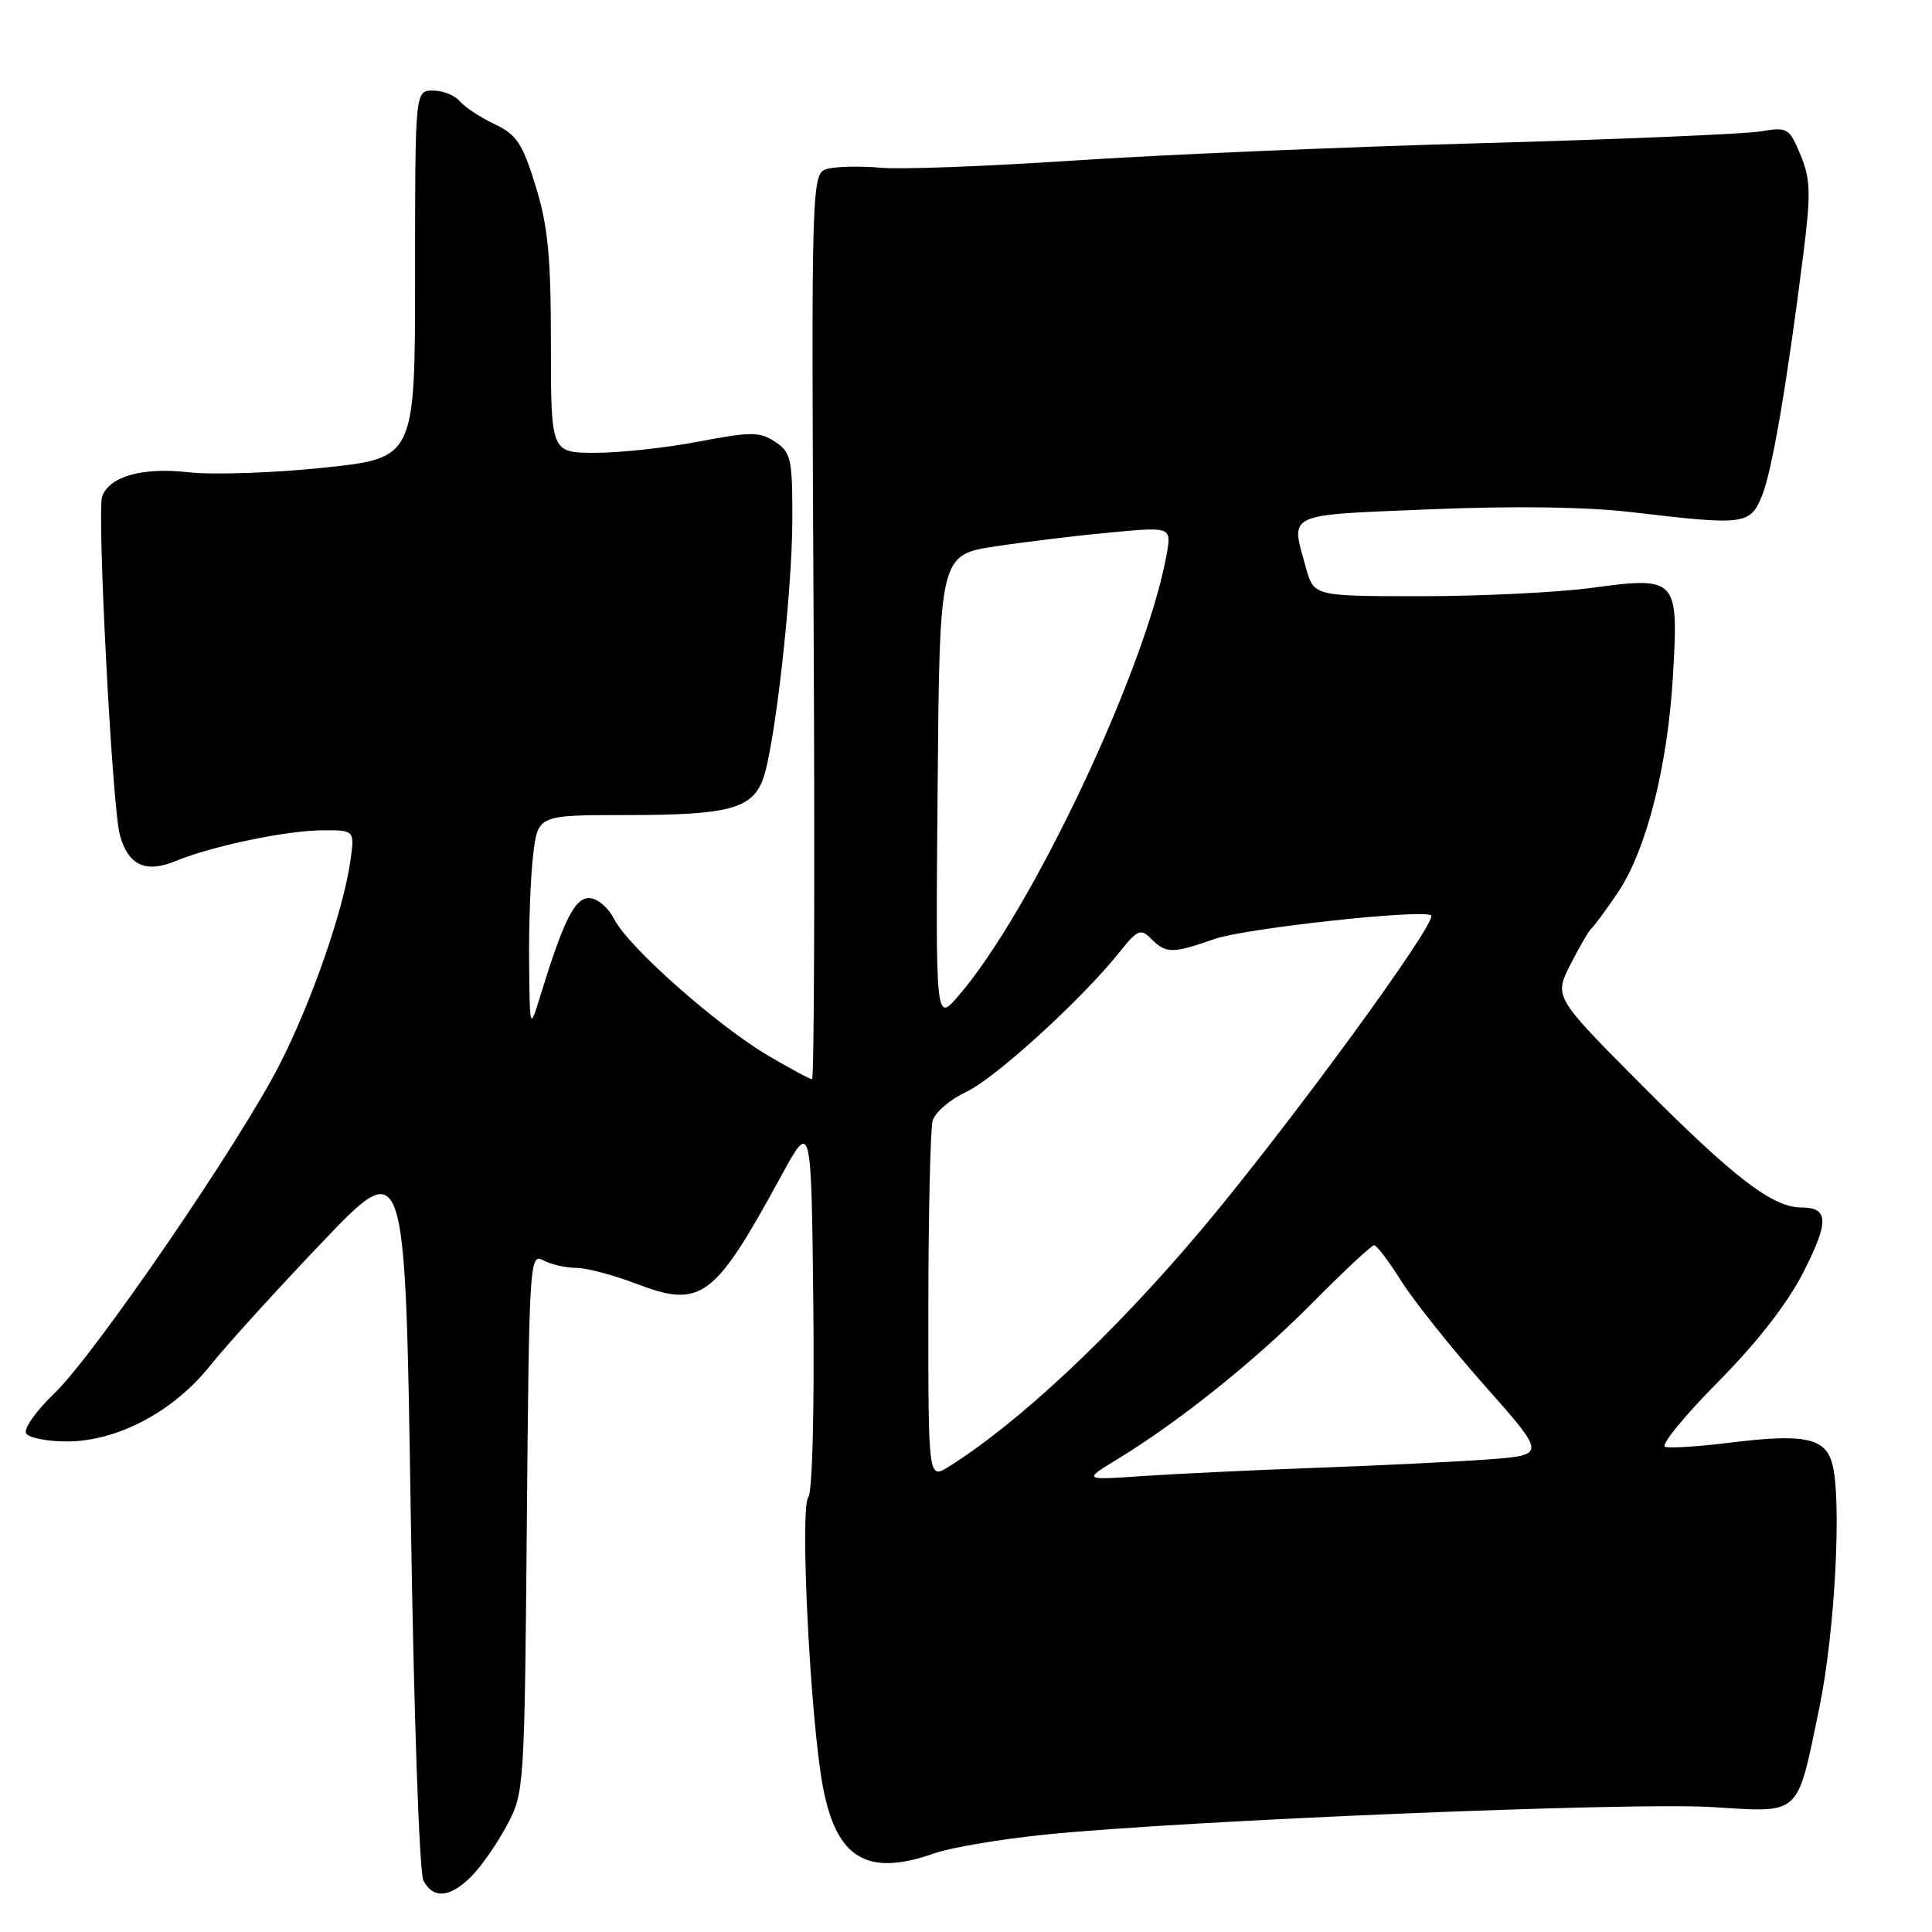 <?xml version="1.0" encoding="UTF-8" standalone="no"?>
<!DOCTYPE svg PUBLIC "-//W3C//DTD SVG 1.1//EN" "http://www.w3.org/Graphics/SVG/1.1/DTD/svg11.dtd" >
<svg xmlns="http://www.w3.org/2000/svg" xmlns:xlink="http://www.w3.org/1999/xlink" version="1.1" viewBox="0 0 256 256">
 <g >
 <path fill="currentColor"
d=" M 62.46 248.63 C 63.76 247.33 65.87 244.30 67.16 241.88 C 69.47 237.56 69.50 237.02 69.81 201.75 C 70.11 167.13 70.18 166.02 71.99 167.00 C 73.02 167.55 74.98 168.00 76.35 168.00 C 77.71 168.00 81.29 168.95 84.31 170.10 C 92.92 173.39 94.63 172.12 103.50 155.84 C 107.50 148.50 107.50 148.50 107.77 172.88 C 107.92 186.84 107.64 197.73 107.11 198.38 C 105.96 199.77 107.37 227.95 109.04 236.76 C 110.83 246.27 114.90 248.71 123.76 245.59 C 125.96 244.81 132.65 243.68 138.63 243.08 C 157.06 241.22 215.93 238.79 226.70 239.44 C 238.81 240.17 238.03 240.88 241.07 226.29 C 243.15 216.25 244.08 198.56 242.76 193.87 C 241.82 190.51 238.99 189.95 229.25 191.16 C 225.13 191.67 221.25 191.92 220.63 191.71 C 220.02 191.51 223.16 187.65 227.62 183.14 C 232.88 177.83 236.87 172.69 238.97 168.55 C 242.38 161.85 242.32 160.00 238.69 160.00 C 234.89 159.99 229.85 156.14 217.70 143.94 C 205.91 132.10 205.91 132.10 208.09 127.80 C 209.29 125.44 210.55 123.28 210.89 123.00 C 211.23 122.72 212.78 120.62 214.33 118.33 C 218.14 112.72 220.97 101.62 221.68 89.48 C 222.43 76.58 222.23 76.37 210.87 77.90 C 206.36 78.50 196.25 79.00 188.39 79.00 C 174.09 79.00 174.09 79.00 173.05 75.25 C 171.00 67.87 170.11 68.29 189.43 67.49 C 200.65 67.02 210.25 67.16 216.35 67.88 C 231.15 69.63 231.88 69.54 233.45 65.75 C 234.80 62.52 236.80 50.79 238.99 33.37 C 239.96 25.57 239.90 23.71 238.57 20.51 C 237.07 16.93 236.86 16.81 233.26 17.41 C 231.19 17.76 214.43 18.47 196.00 18.98 C 177.57 19.49 153.28 20.53 142.00 21.29 C 130.72 22.04 119.35 22.47 116.73 22.23 C 114.10 21.99 110.95 22.05 109.73 22.35 C 107.50 22.91 107.50 22.91 107.81 82.96 C 107.98 115.98 107.88 143.00 107.60 143.00 C 107.32 143.00 104.71 141.60 101.79 139.88 C 95.02 135.88 83.33 125.55 81.42 121.85 C 80.59 120.24 79.13 119.00 78.06 119.00 C 76.14 119.00 74.69 121.90 71.58 132.00 C 70.20 136.50 70.20 136.50 70.11 127.50 C 70.06 122.55 70.30 116.14 70.65 113.25 C 71.28 108.00 71.28 108.00 83.07 108.00 C 96.45 108.00 99.60 107.18 101.07 103.32 C 102.64 99.18 104.98 78.58 104.99 68.77 C 105.00 60.76 104.81 59.92 102.69 58.53 C 100.64 57.19 99.53 57.19 92.60 58.51 C 88.33 59.33 82.16 60.00 78.91 60.00 C 73.00 60.00 73.00 60.00 73.00 45.61 C 73.00 33.96 72.61 29.95 70.97 24.64 C 69.23 18.99 68.46 17.84 65.52 16.44 C 63.63 15.55 61.57 14.18 60.92 13.41 C 60.28 12.63 58.69 12.00 57.38 12.00 C 55.00 12.00 55.00 12.00 55.00 36.35 C 55.00 60.70 55.00 60.70 42.90 61.97 C 36.24 62.67 28.20 62.94 25.02 62.58 C 18.91 61.89 14.56 63.09 13.54 65.76 C 12.83 67.61 14.86 106.84 15.87 110.59 C 16.95 114.63 19.26 115.74 23.22 114.11 C 28.11 112.10 37.93 110.04 42.76 110.02 C 47.02 110.00 47.02 110.00 46.40 114.25 C 45.42 120.86 41.28 132.75 37.08 141.00 C 31.77 151.42 12.53 179.53 7.20 184.63 C 4.78 186.95 3.09 189.34 3.46 189.93 C 3.82 190.52 6.25 191.00 8.86 191.00 C 15.53 191.00 22.99 187.05 27.84 180.96 C 29.98 178.28 36.67 170.91 42.71 164.58 C 53.70 153.08 53.70 153.08 54.42 200.24 C 54.83 227.06 55.56 248.17 56.11 249.20 C 57.42 251.66 59.63 251.46 62.46 248.63 Z  M 123.01 173.27 C 123.02 160.75 123.28 149.60 123.58 148.50 C 123.89 147.40 125.88 145.69 128.00 144.70 C 131.84 142.91 143.26 132.51 148.33 126.18 C 150.75 123.15 151.14 122.99 152.57 124.43 C 154.51 126.37 155.36 126.37 160.97 124.41 C 165.05 122.99 188.75 120.42 189.63 121.30 C 190.51 122.18 170.60 149.40 159.14 163.00 C 147.53 176.77 135.00 188.52 125.75 194.32 C 123.00 196.05 123.00 196.05 123.01 173.27 Z  M 148.00 193.39 C 156.21 188.40 166.41 180.23 173.97 172.57 C 178.09 168.41 181.73 165.00 182.08 165.00 C 182.42 165.00 184.04 167.14 185.68 169.75 C 187.32 172.36 192.31 178.62 196.77 183.65 C 204.88 192.80 204.88 192.80 197.19 193.38 C 192.96 193.69 182.75 194.19 174.50 194.49 C 166.25 194.79 155.90 195.28 151.50 195.58 C 143.50 196.13 143.50 196.13 148.00 193.39 Z  M 124.24 104.48 C 124.50 73.51 124.50 73.51 132.00 72.38 C 136.12 71.76 143.05 70.93 147.38 70.53 C 155.26 69.81 155.26 69.81 154.55 73.65 C 151.78 88.78 136.63 120.84 126.98 131.98 C 123.97 135.46 123.97 135.46 124.24 104.48 Z "/>
</g>
</svg>